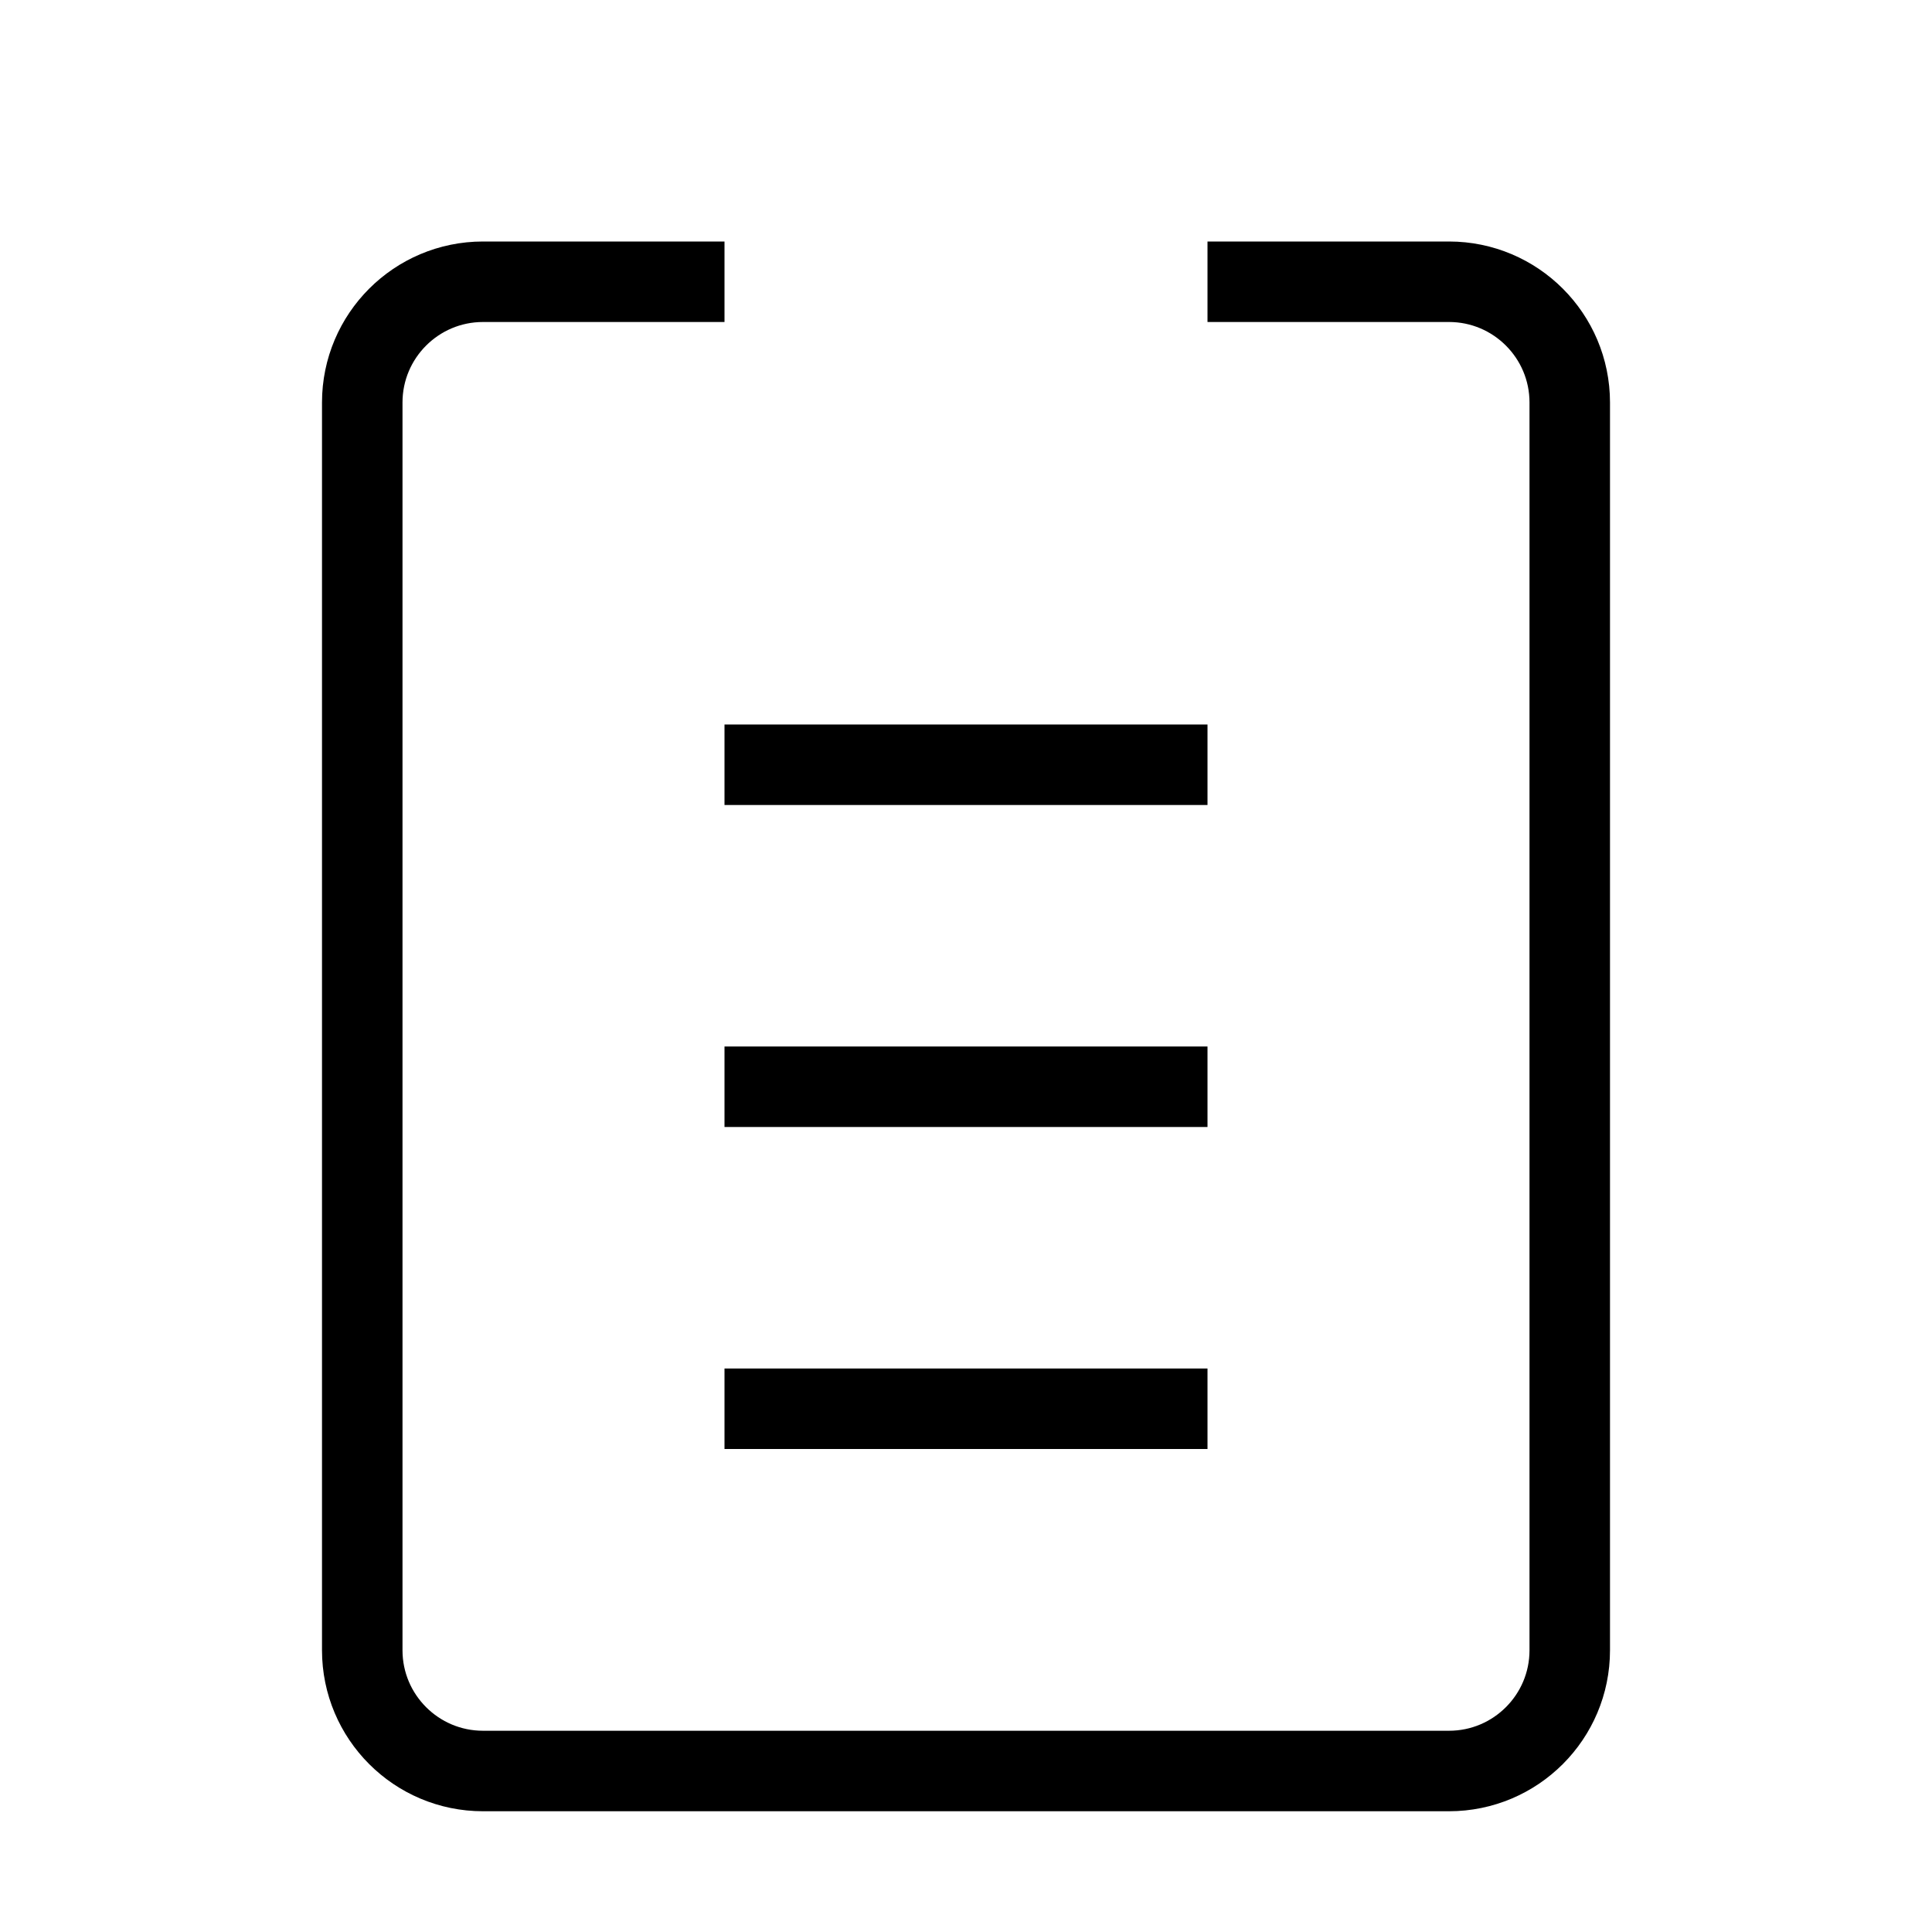 <svg xmlns="http://www.w3.org/2000/svg"   fill="none" viewBox="0 0 24 24">
  <path stroke="currentColor" strokeWidth="2" d="M15 3.5H18C18.828 3.5 19.5 4.172 19.5 5V20.5C19.5 21.328 18.828 22 18 22H6C5.172 22 4.5 21.328 4.5 20.5V5C4.5 4.172 5.172 3.5 6 3.5H9"/>
  <rect   x="9" y="1.5" stroke="currentColor" strokeWidth="2" rx="0.75"/>
  <path stroke="currentColor" strokeLinecap="round" strokeWidth="2" d="M9 9.5H15"/>
  <path stroke="currentColor" strokeLinecap="round" strokeWidth="2" d="M9 13.5H15"/>
  <path stroke="currentColor" strokeLinecap="round" strokeWidth="2" d="M9 17.5H15"/>
</svg>
